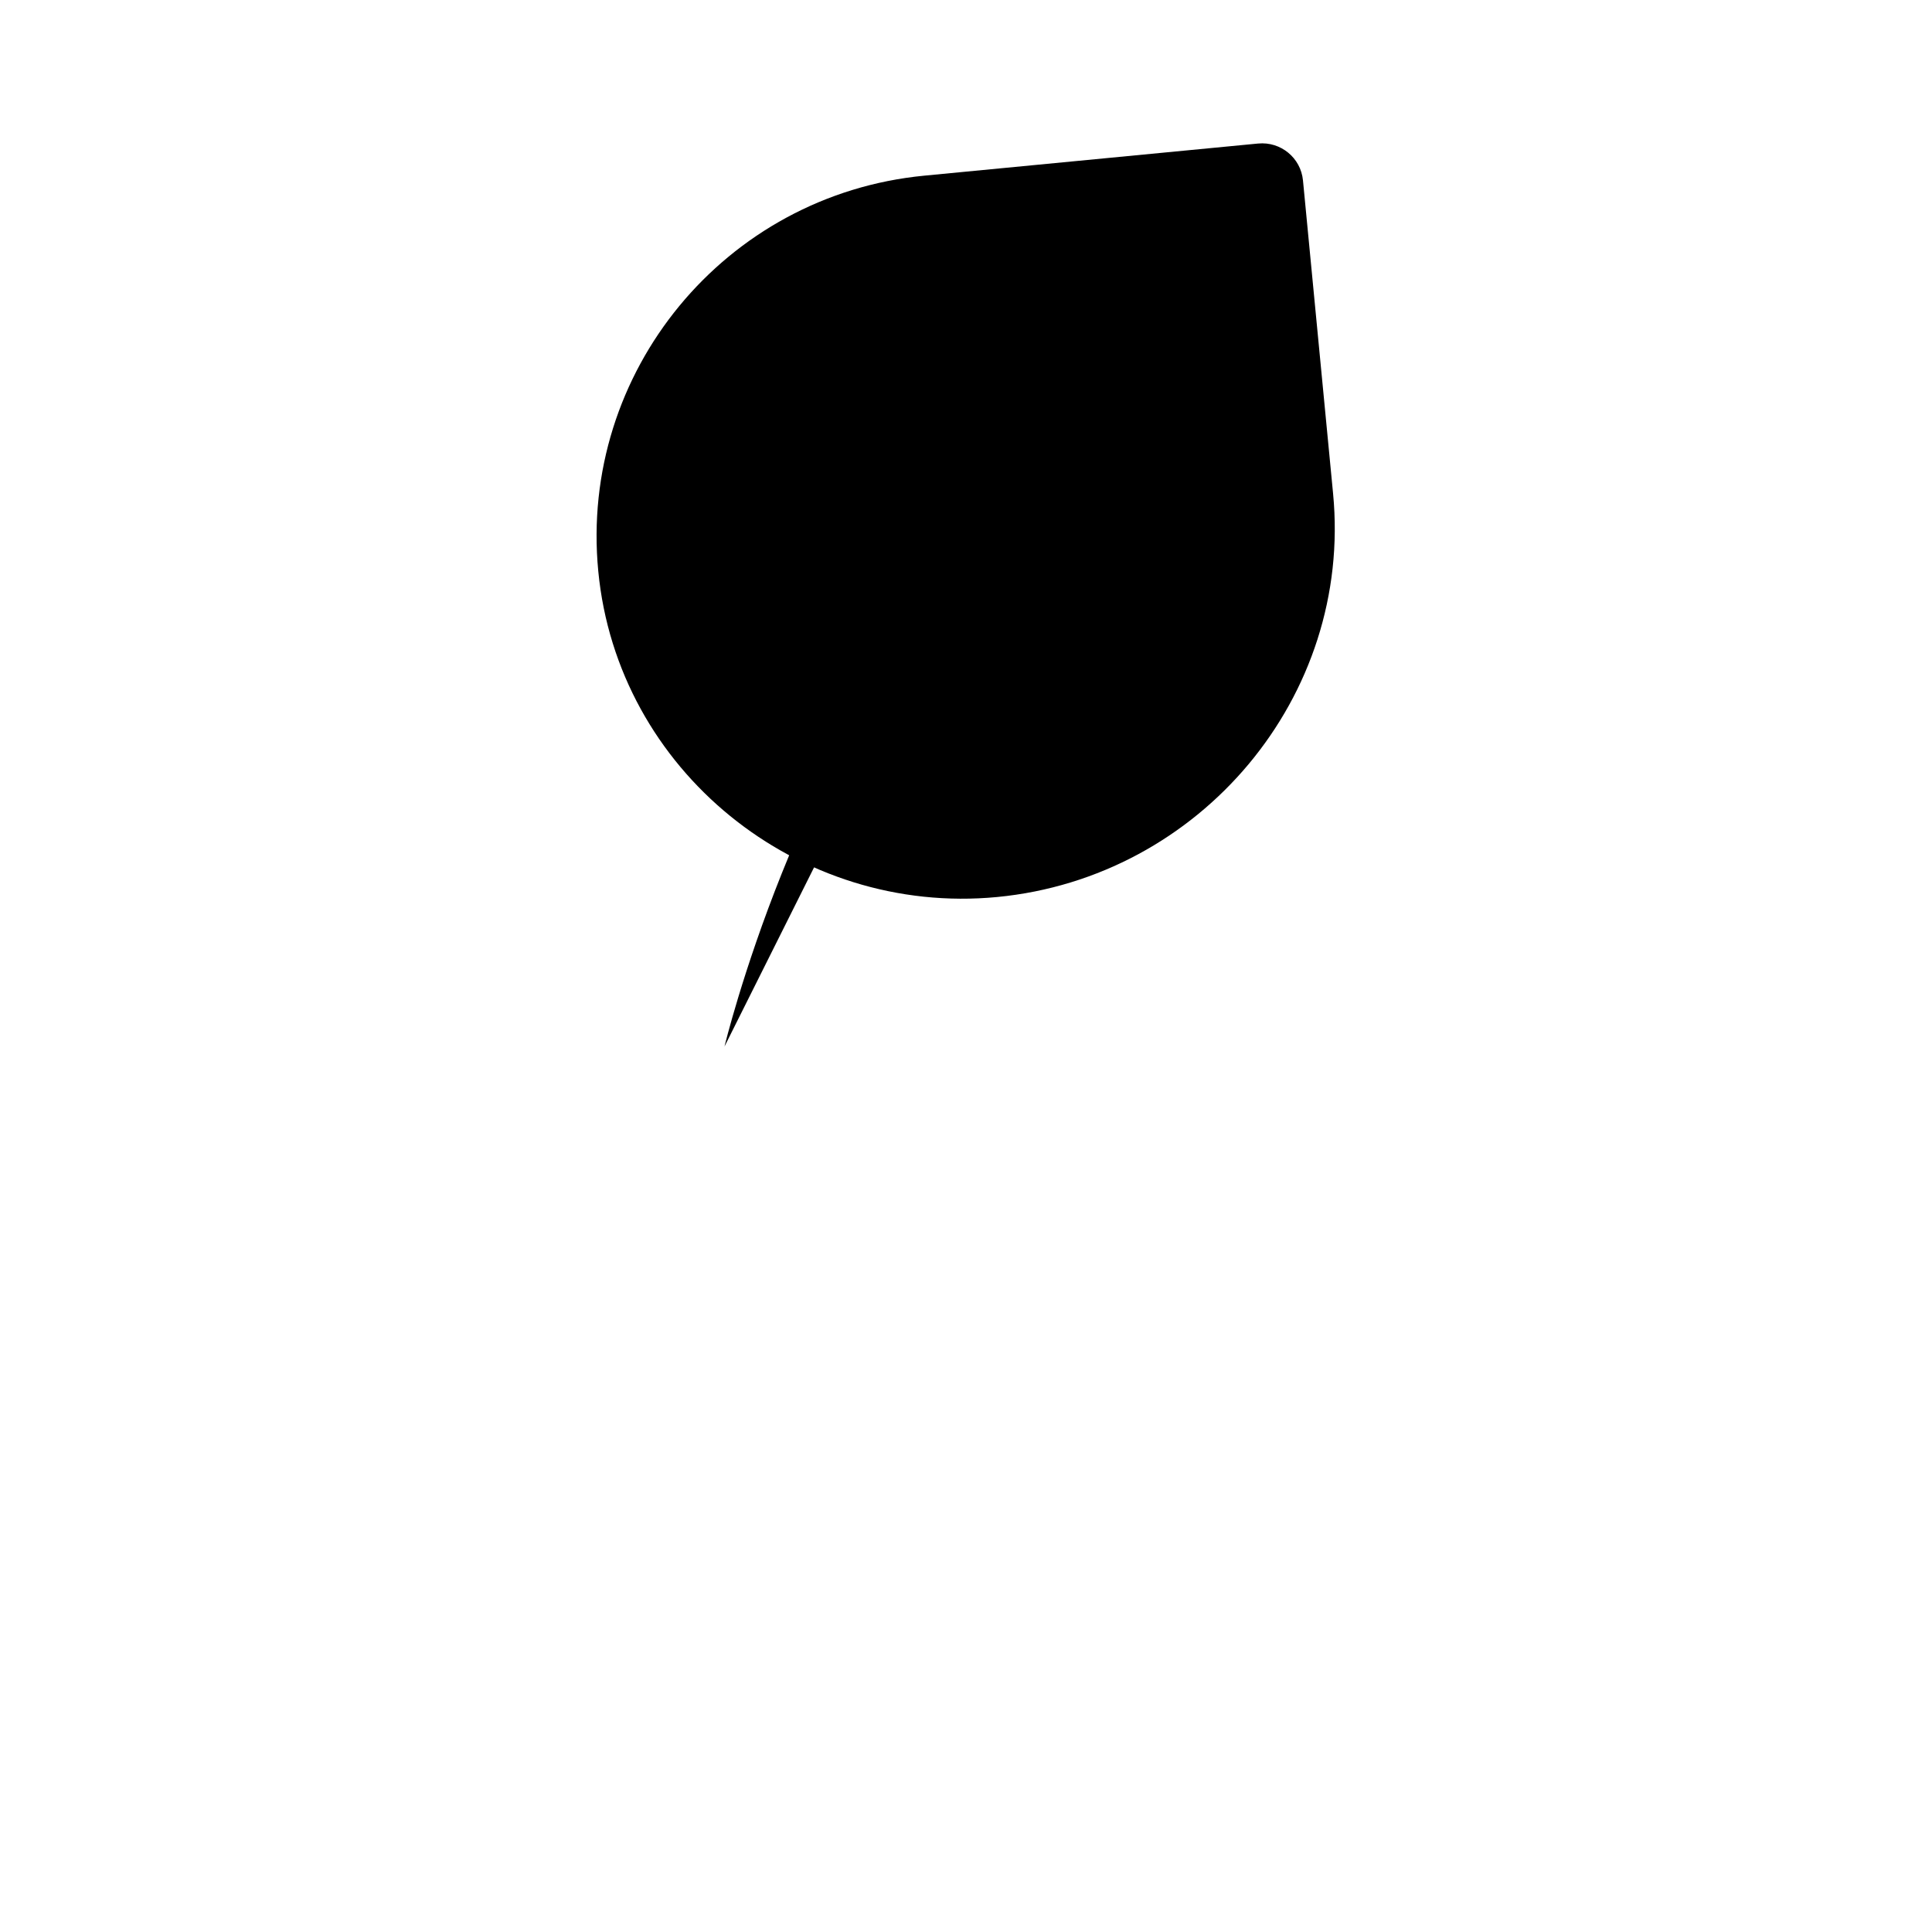 <svg class="pr-icon-iconoir" xmlns="http://www.w3.org/2000/svg" width="24" height="24" viewBox="0 0 24 24">
    <path d="M2 12H6"/>
    <path d="M17 12H22"/>
    <path d="M3 20.01L3.01 19.999"/>
    <path d="M6 16.01L6.01 15.999"/>
    <path d="M9 20.01L9.01 19.999"/>
    <path d="M12 16.01L12.01 15.999"/>
    <path d="M15 20.01L15.01 19.999"/>
    <path d="M18 16.01L18.01 15.999"/>
    <path d="M21 20.01L21.01 19.999"/>
    <path d="M9 13C9 13 9.9 9.259 12 7"/>
    <path d="M16.186 2.241L16.56 6.131C16.803 8.654 14.911 10.9 12.388 11.143C9.913 11.381 7.67 9.572 7.432 7.096C7.193 4.621 9.007 2.42 11.483 2.182L15.629 1.783C15.91 1.756 16.159 1.961 16.186 2.241Z"/>
</svg>
